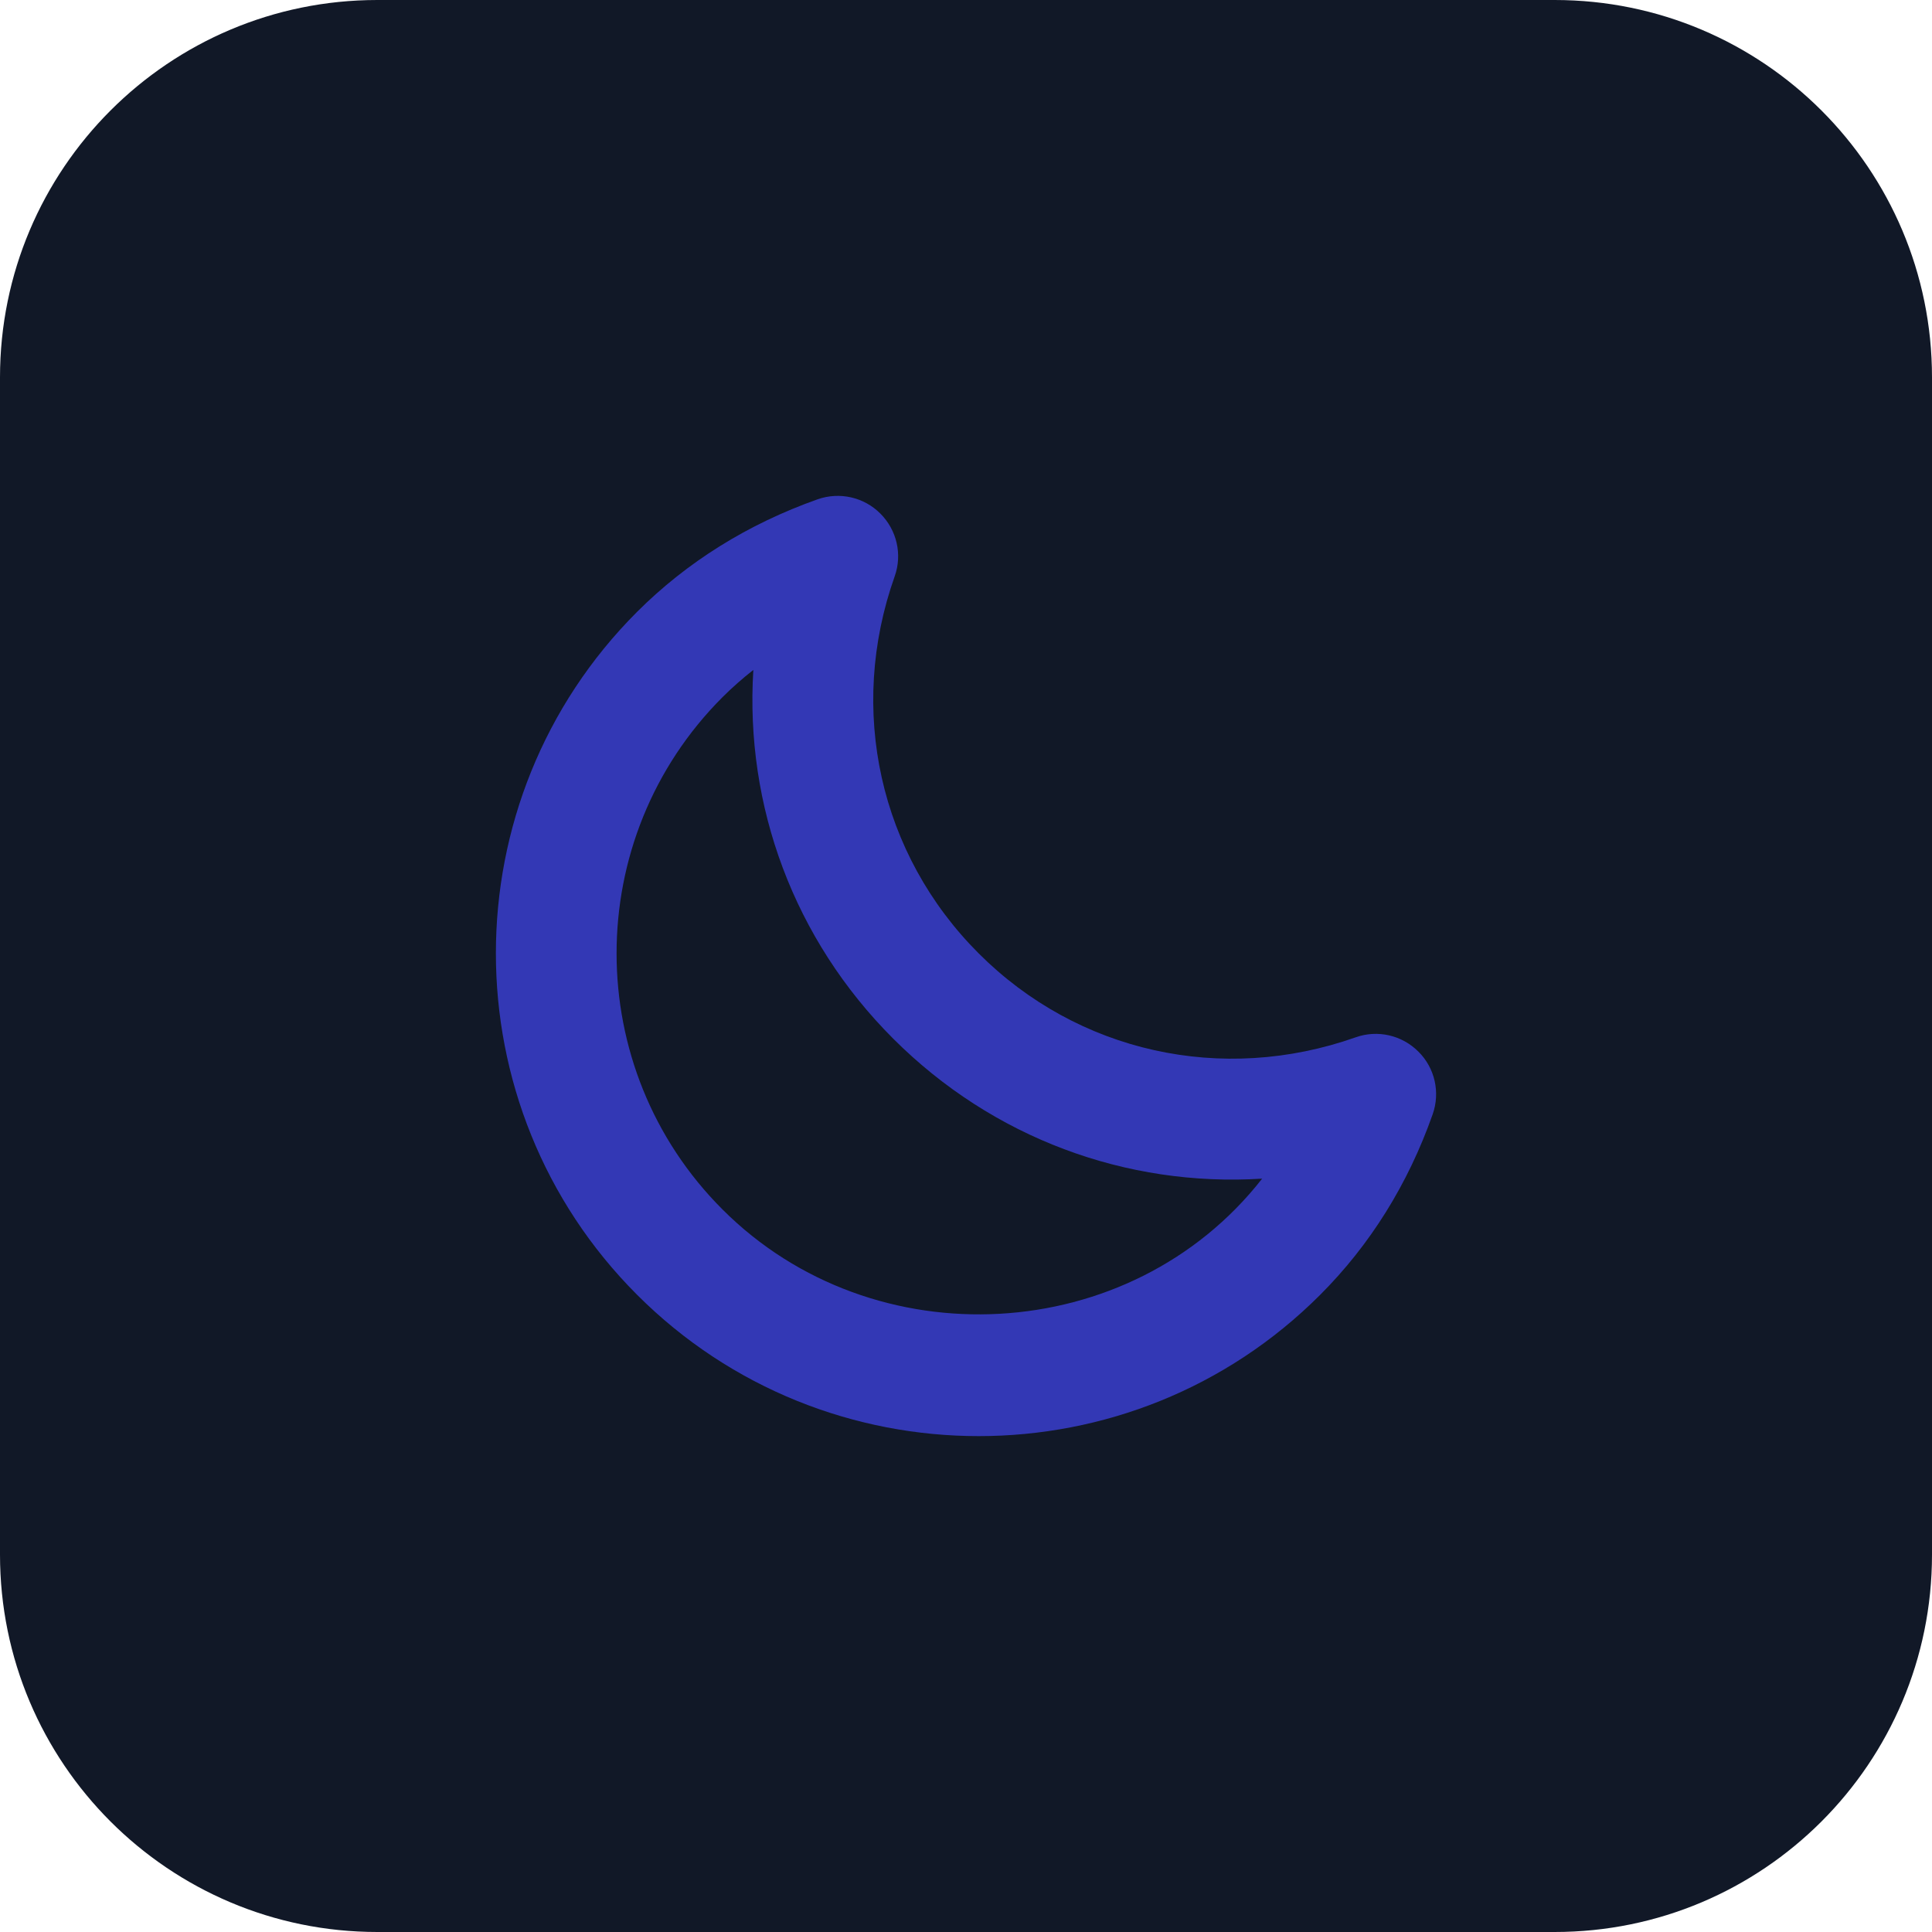 <?xml version="1.0" encoding="utf-8"?>
<svg width="1024px" height="1024px" viewBox="0 0 1024 1024" version="1.1" xmlns:xlink="http://www.w3.org/1999/xlink" xmlns="http://www.w3.org/2000/svg">
  <defs>
    <path d="M824 0C934.472 0 1024 89.528 1024 200L1024 824C1024 934.472 934.472 1024 824 1024L200 1024C89.528 1024 0 934.472 0 824L0 200C0 89.528 89.528 0 200 0L824 0Z" id="path_1" />
    <path d="M1024 0L1024 0L1024 1024L0 1024L0 0L1024 0Z" id="path_2" />
    <clipPath id="clip_1">
      <use xlink:href="#path_1" clip-rule="evenodd" fill-rule="evenodd" />
    </clipPath>
    <clipPath id="clip_2">
      <use xlink:href="#path_2" clip-rule="evenodd" fill-rule="evenodd" />
    </clipPath>
  </defs>
  <g id="app-icon">
    <path d="M824 0C934.472 0 1024 89.528 1024 200L1024 824C1024 934.472 934.472 1024 824 1024L200 1024C89.528 1024 0 934.472 0 824L0 200C0 89.528 89.528 0 200 0L824 0Z" id="app-icon" fill="#111827" stroke="none" />
    <g id="Frame" clip-path="url(#clip_1)">
      <path d="M1024 0L1024 0L1024 1024L0 1024L0 0L1024 0Z" id="Frame" fill="none" stroke="none" />
      <path d="M699.704 686.3C599.954 786.132 437.538 786.132 337.704 686.3C237.872 586.464 237.872 424.05 337.704 324.258C364.122 297.884 396.328 277.758 433.368 264.634C445.036 260.55 457.954 263.51 466.618 272.218C475.37 280.968 478.328 293.884 474.204 305.468C449.12 376.218 466.204 452.8 518.704 505.302C571.122 557.758 647.704 574.802 718.536 549.802C730.12 545.678 743.078 548.638 751.786 557.388C760.538 566.052 763.454 579.012 759.328 590.638C746.286 627.676 726.12 659.882 699.704 686.3L699.704 686.3ZM382.954 369.508C308.078 444.384 308.078 566.216 382.954 641.05C462.954 721.092 599.204 713.882 668.954 624.714C597.036 629.214 526.204 603.256 473.454 550.546C420.704 497.838 394.788 427.004 399.286 355.088C393.557 359.561 388.103 364.377 382.954 369.508L382.954 369.508Z" id="Shape" fill="#3338B5" fill-rule="evenodd" stroke="none" clip-path="url(#clip_2)" />
    </g>
  </g>
</svg>